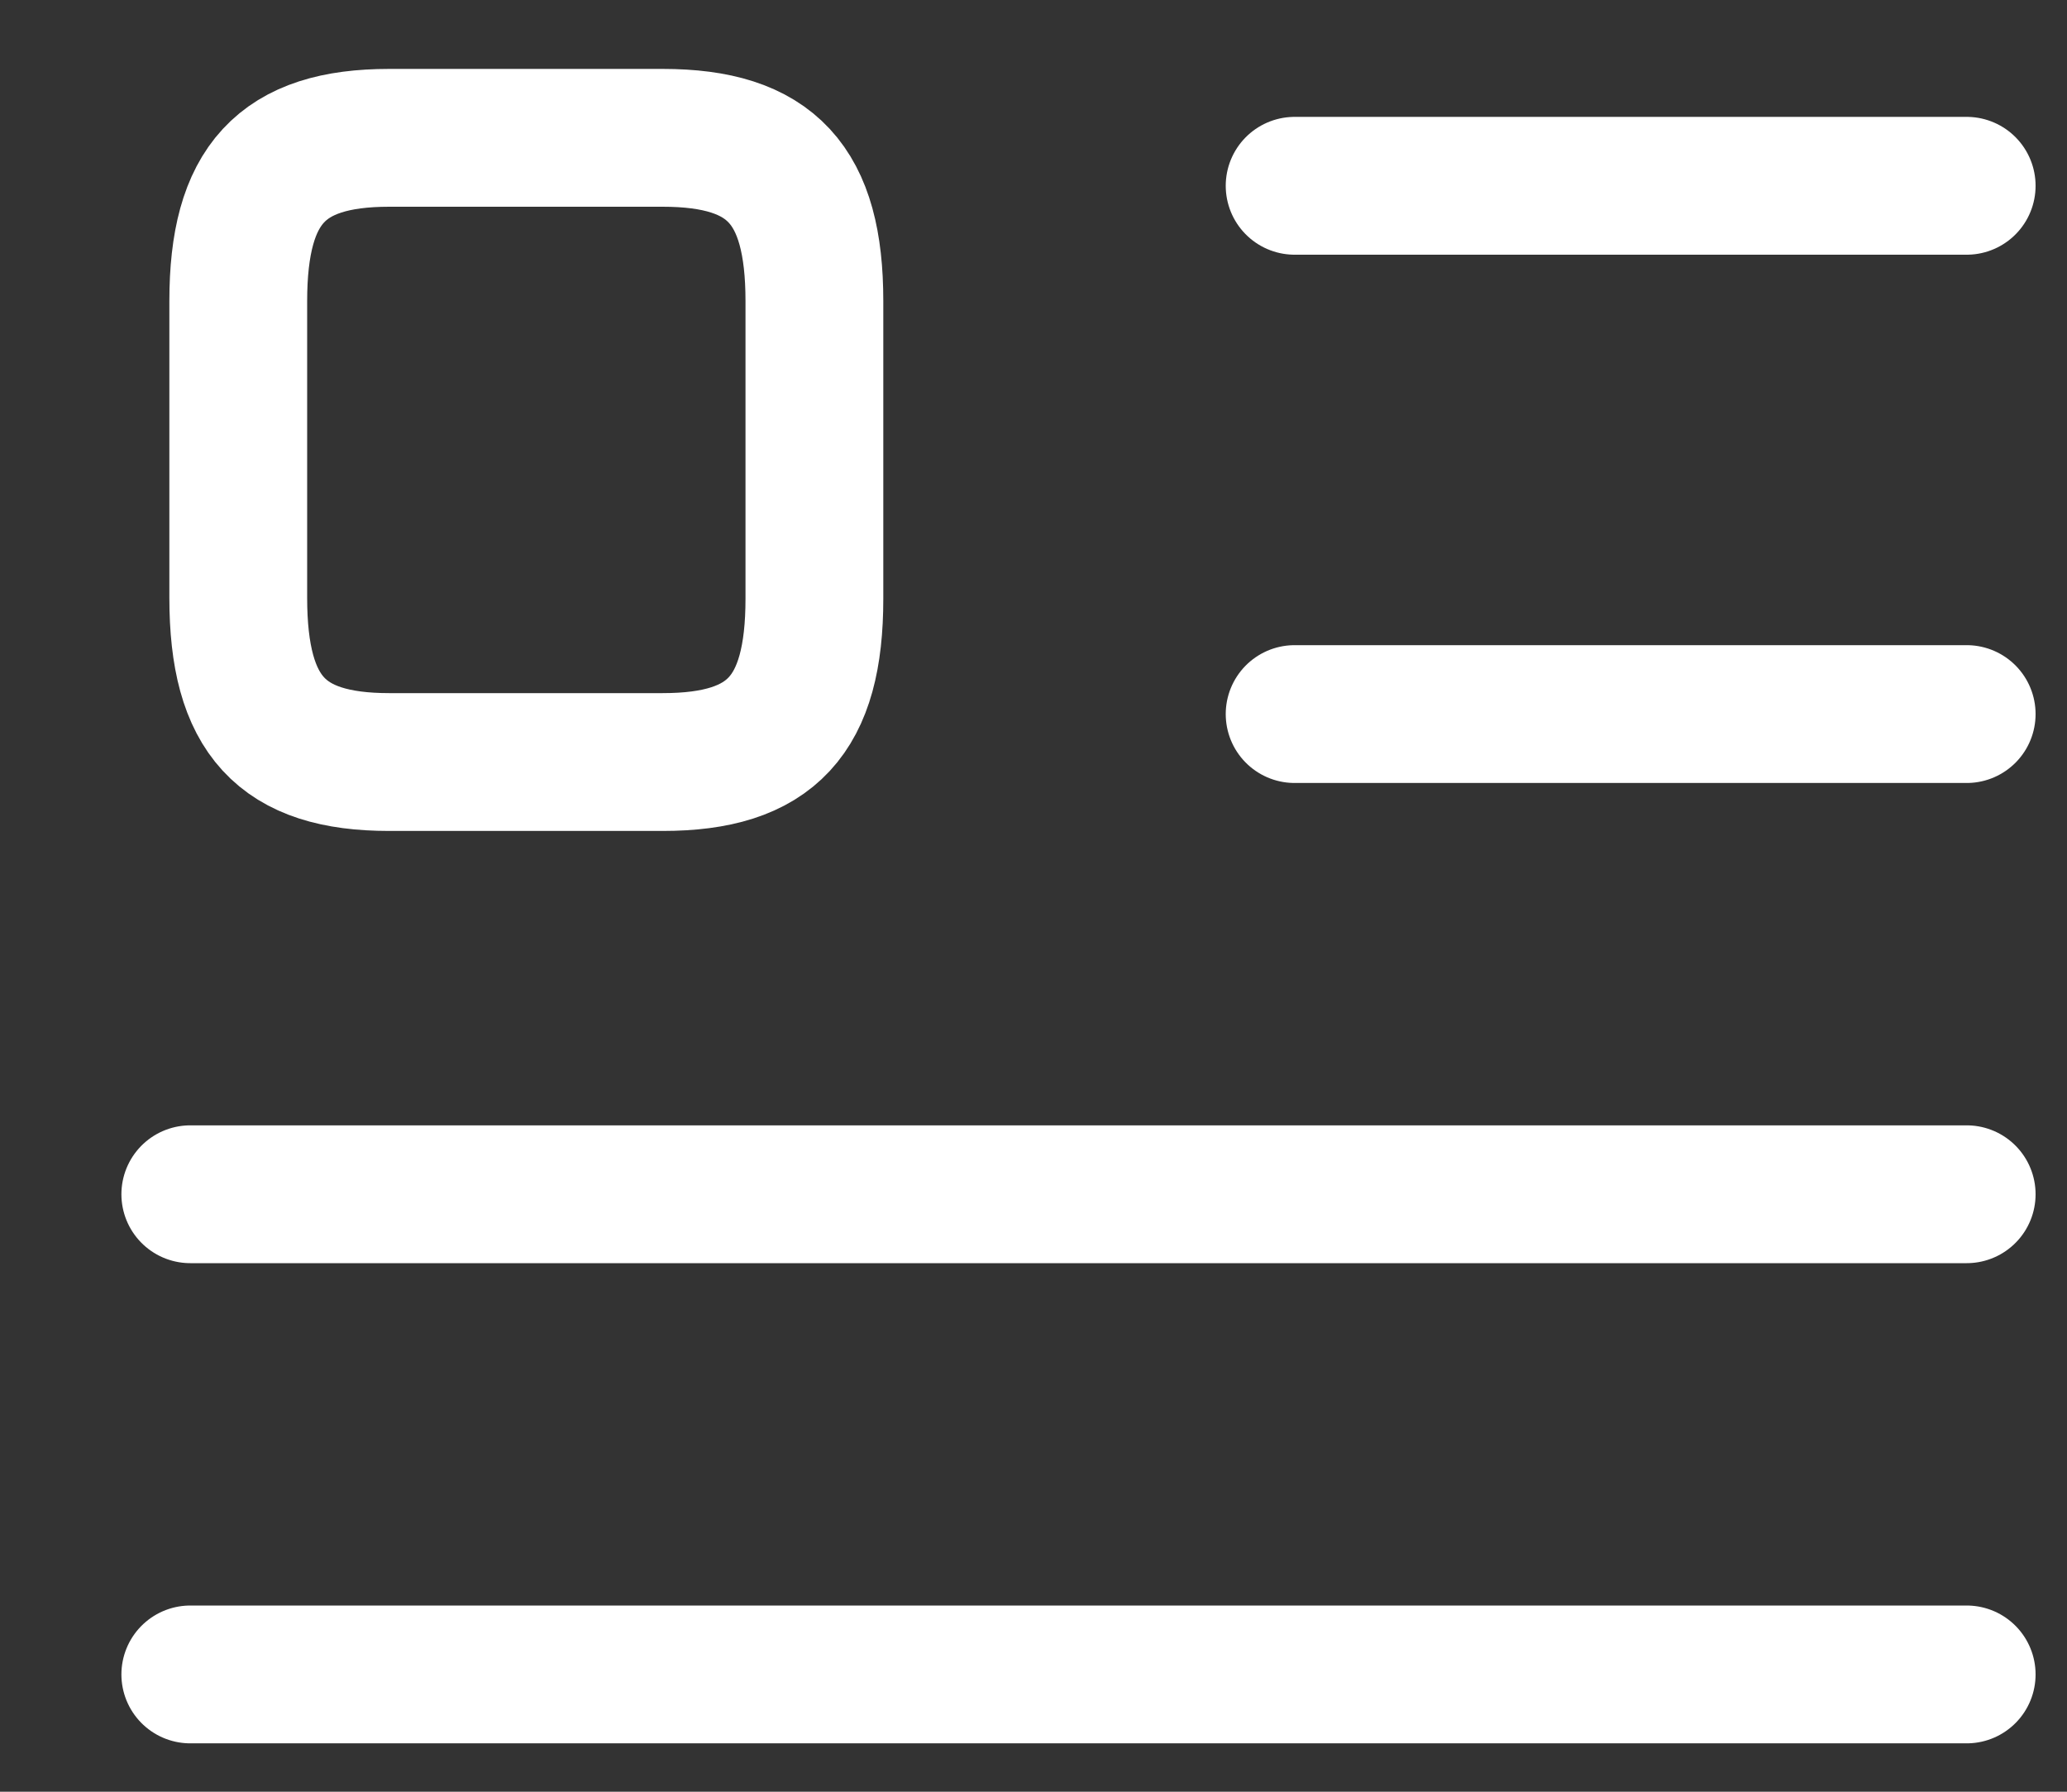 <svg width="15" height="13" viewBox="0 0 15 13" fill="none" xmlns="http://www.w3.org/2000/svg">
<rect x="0" y="0" width="15" height="13" fill="#333333" stroke="none"/>
<path d="M9.395 1.348H14.272" stroke="white" stroke-linecap="round" stroke-linejoin="round"/>
<path d="M9.395 5.181H14.272" stroke="white" stroke-linecap="round" stroke-linejoin="round"/>
<path d="M1.381 8.665H14.272" stroke="white" stroke-linecap="round" stroke-linejoin="round"/>
<path d="M1.381 12.149H14.272" stroke="white" stroke-linecap="round" stroke-linejoin="round"/>
<path d="M5.91 4.344V2.185C5.91 1.34 5.597 1 4.809 1H2.824C2.043 1 1.729 1.34 1.729 2.185V4.337C1.729 5.19 2.043 5.529 2.824 5.529H4.809C5.597 5.529 5.91 5.19 5.91 4.344Z" stroke="white" stroke-linecap="round" stroke-linejoin="round"/>
</svg>
